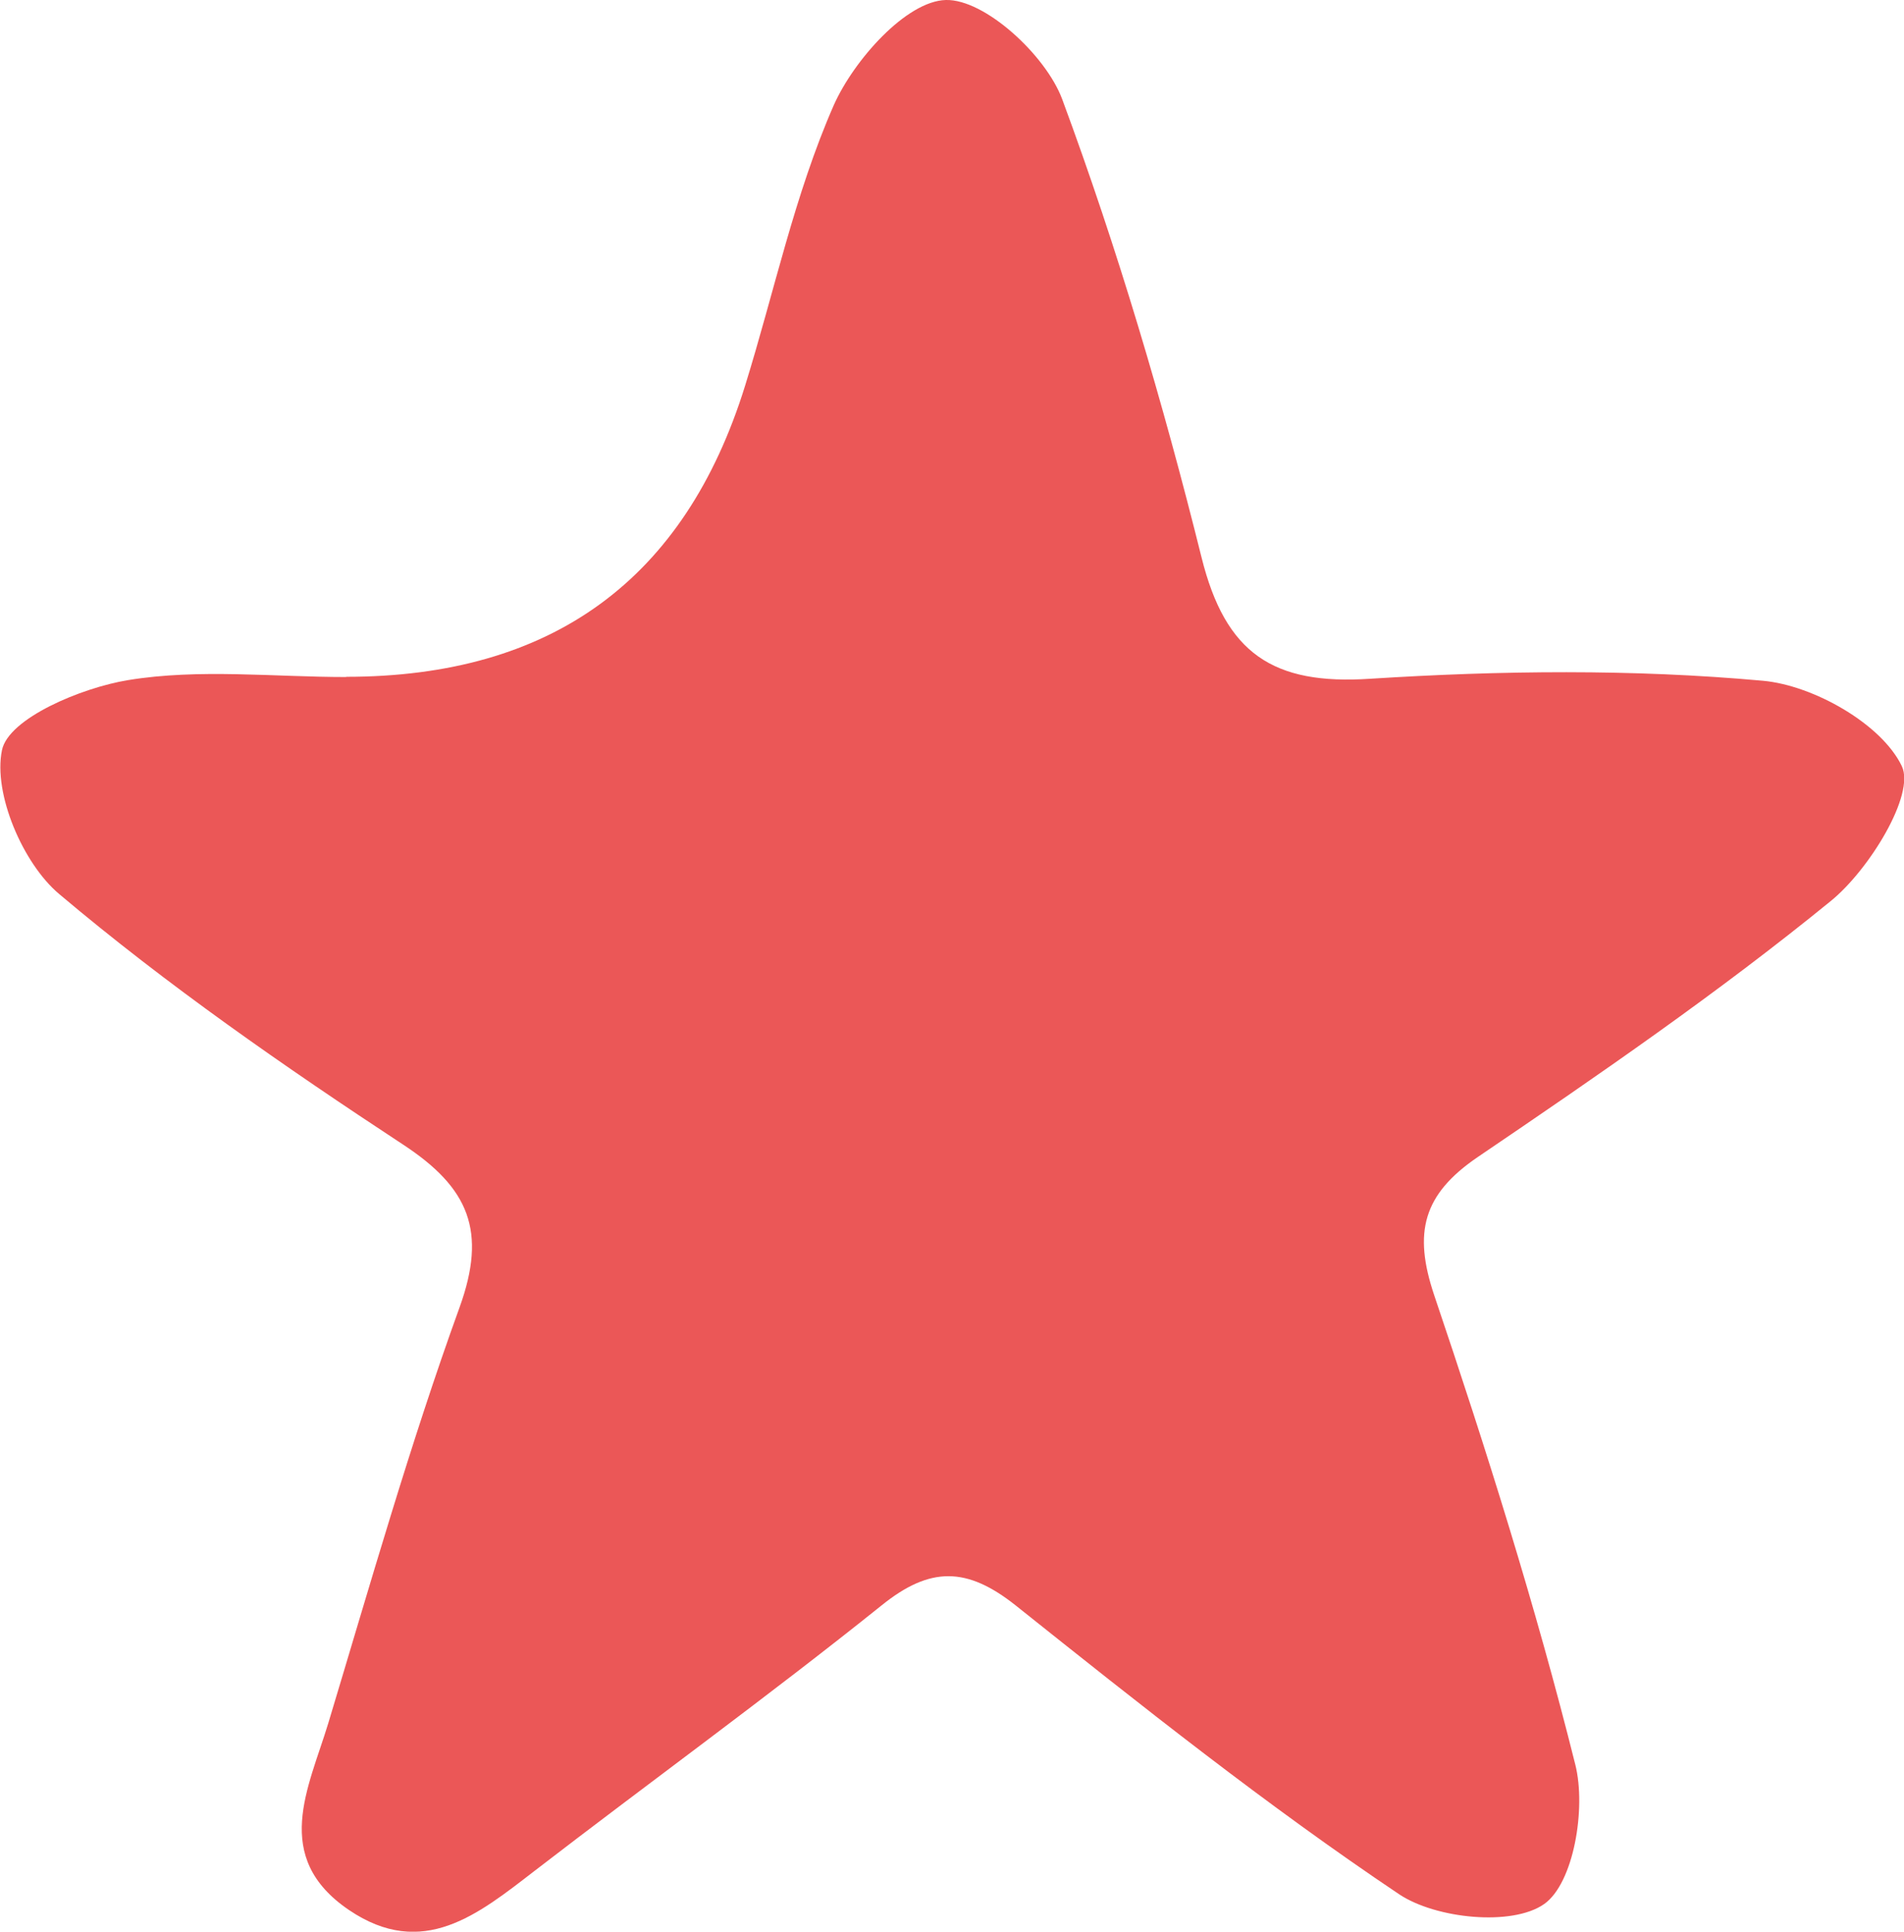 <?xml version="1.0" encoding="UTF-8"?>
<svg id="Capa_1" data-name="Capa 1" xmlns="http://www.w3.org/2000/svg" viewBox="0 0 87.01 88.25">
  <defs>
    <style>
      .cls-1 {
        fill: #eb5757;
      }
    </style>
  </defs>
  <path class="cls-1" d="M15.81,30.92q14.11,0,18.24-13.3c1.33-4.28,2.26-8.73,4.05-12.81C39.02,2.74,41.42,.05,43.22,0c1.78-.05,4.57,2.52,5.32,4.53,2.53,6.83,4.61,13.87,6.37,20.94,1.09,4.38,3.26,5.83,7.69,5.54,5.97-.38,12.01-.45,17.96,.09,2.32,.21,5.43,1.98,6.35,3.9,.62,1.3-1.49,4.73-3.23,6.15-5.15,4.2-10.65,7.98-16.15,11.71-2.51,1.71-2.95,3.45-1.99,6.31,2.39,7.07,4.64,14.21,6.45,21.45,.5,1.99-.07,5.42-1.43,6.37-1.46,1.02-4.94,.67-6.62-.45-6.07-4.07-11.81-8.64-17.53-13.2-2.22-1.76-3.9-1.79-6.12,0-5.19,4.16-10.59,8.07-15.86,12.13-2.57,1.98-5.11,4.07-8.48,1.79-3.57-2.42-1.84-5.59-.95-8.53,1.92-6.36,3.74-12.76,6-19,1.26-3.48,.44-5.46-2.58-7.44-5.42-3.56-10.78-7.28-15.72-11.45-1.66-1.4-3.02-4.59-2.61-6.57,.3-1.45,3.62-2.85,5.77-3.2,3.24-.53,6.64-.14,9.97-.14Z"/>
</svg>